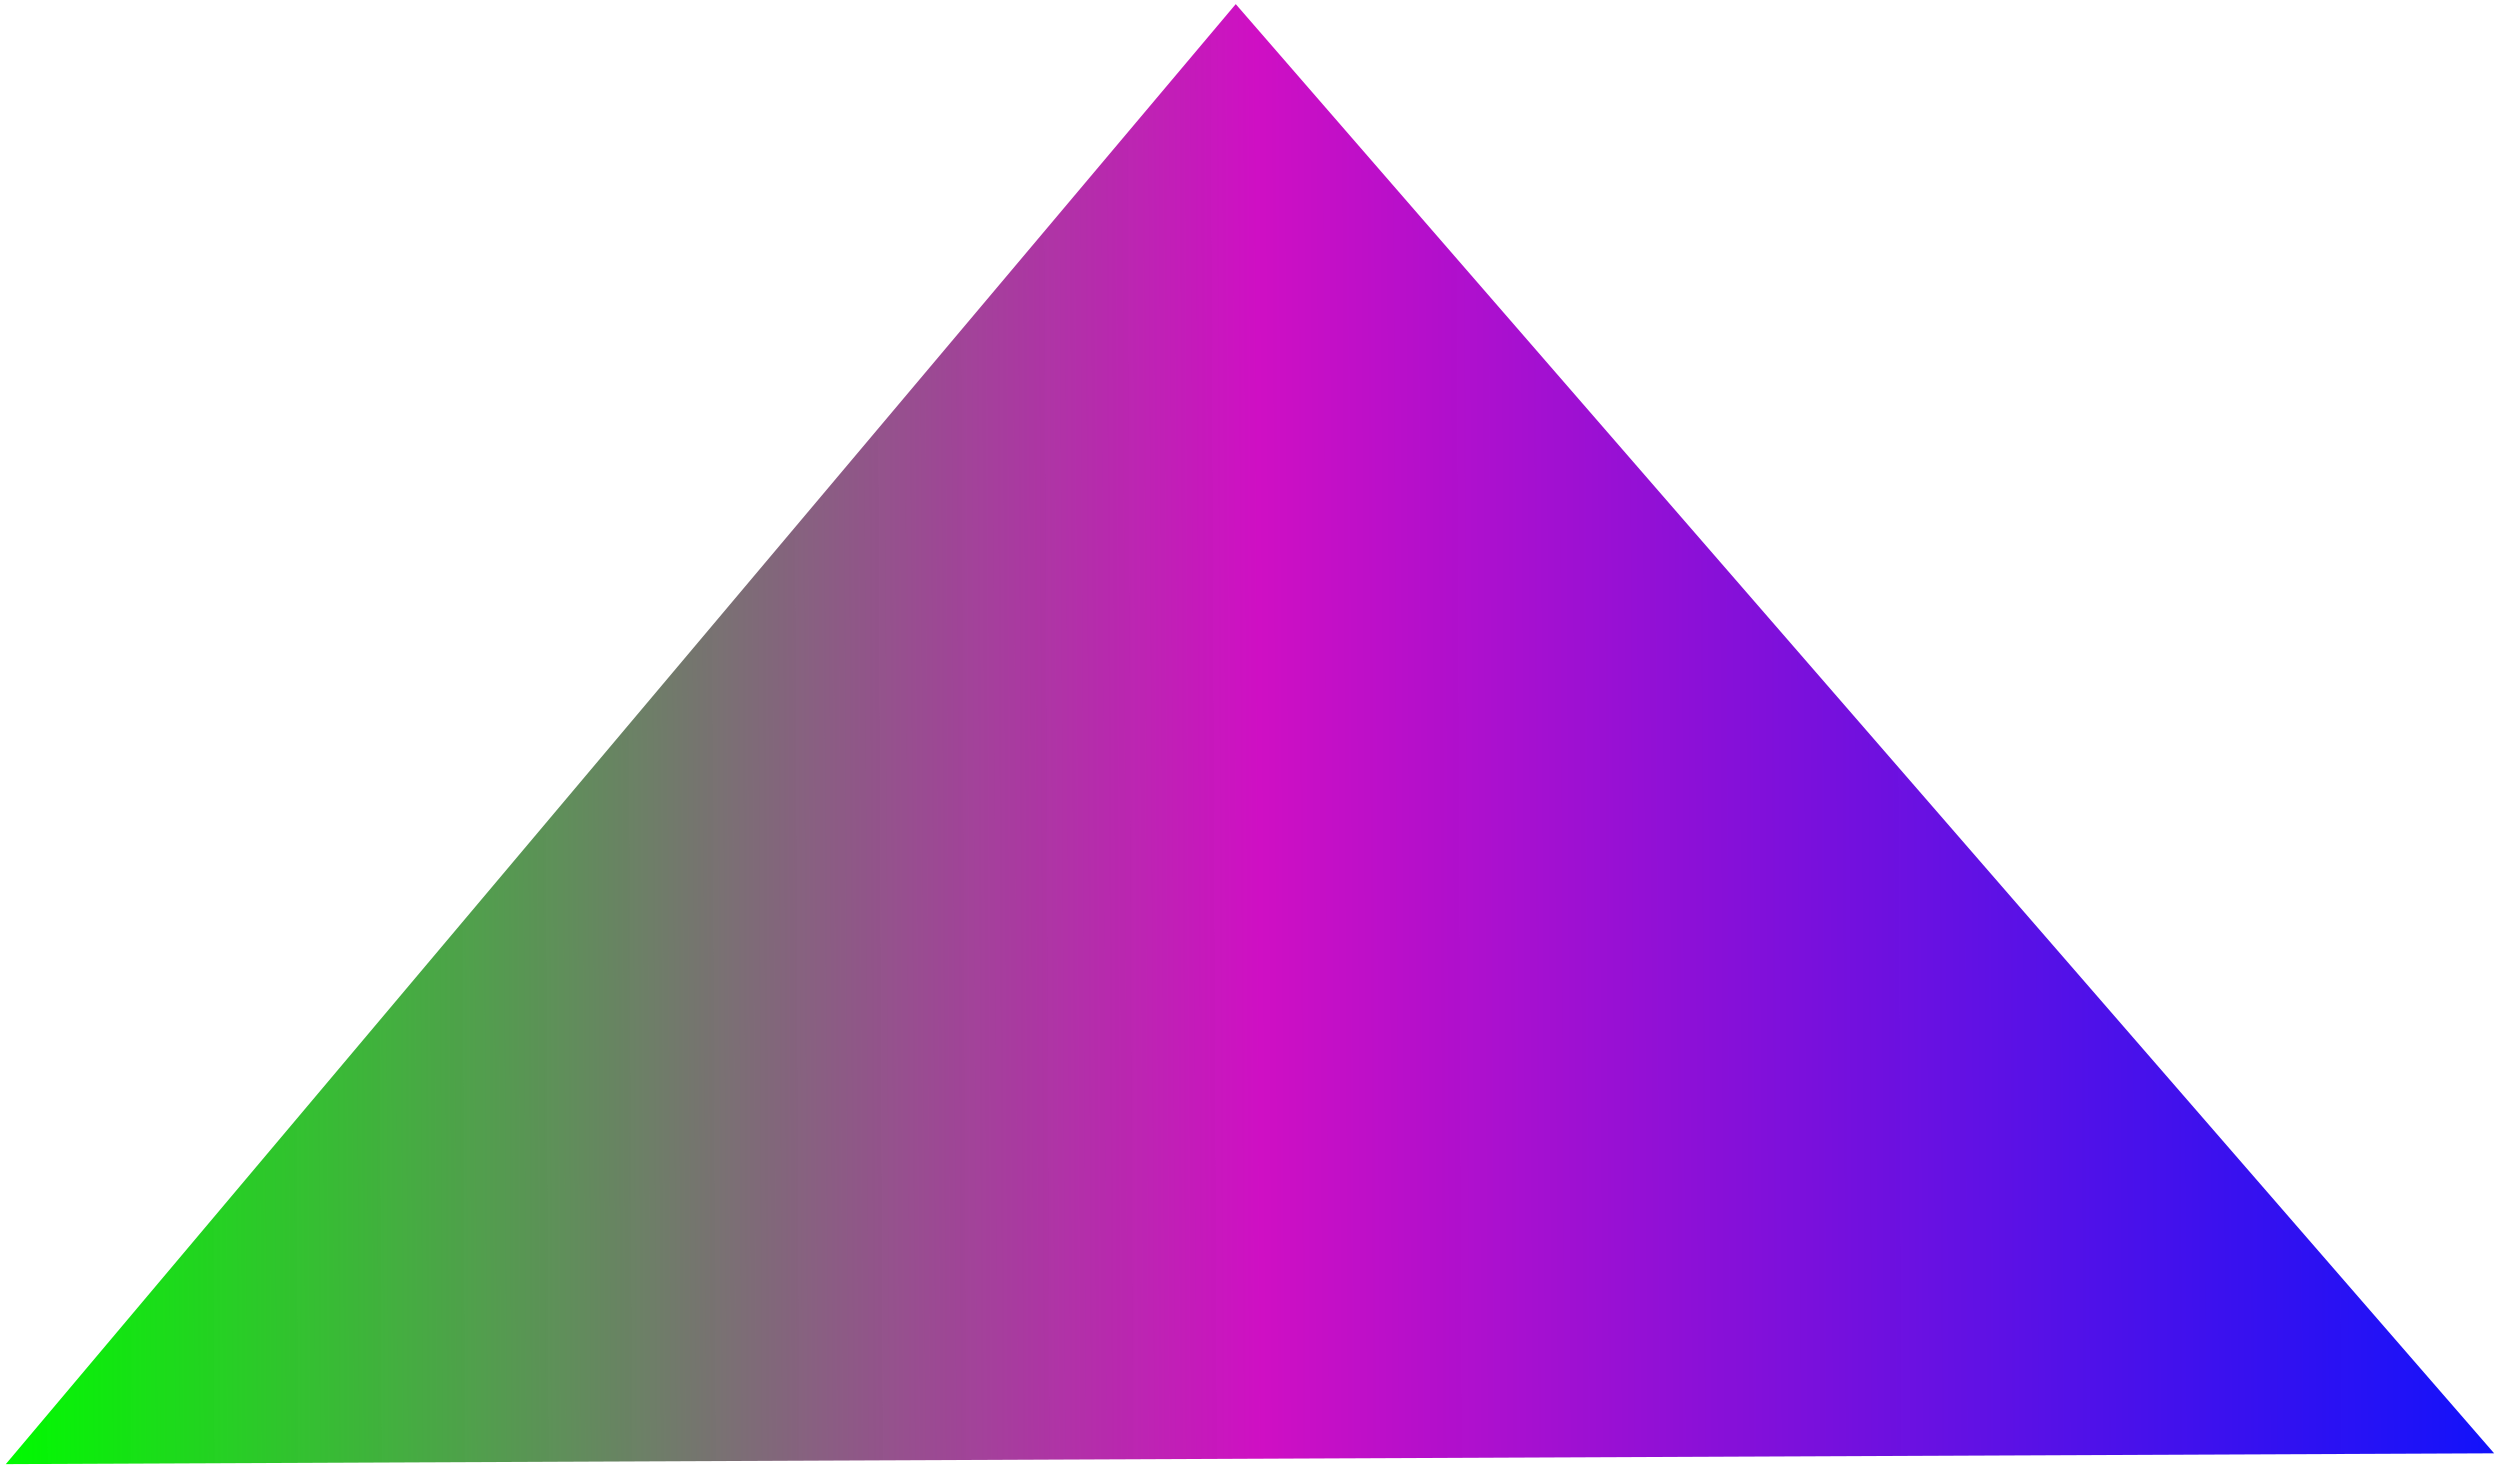 <?xml version="1.0" encoding="UTF-8" standalone="no"?>
<!-- Created with Inkscape (http://www.inkscape.org/) -->

<svg
   xmlns:dc="http://purl.org/dc/elements/1.1/"
   xmlns:cc="http://creativecommons.org/ns#"
   xmlns:rdf="http://www.w3.org/1999/02/22-rdf-syntax-ns#"
   xmlns:svg="http://www.w3.org/2000/svg"
   xmlns="http://www.w3.org/2000/svg"
   xmlns:xlink="http://www.w3.org/1999/xlink"
   xmlns:sodipodi="http://sodipodi.sourceforge.net/DTD/sodipodi-0.dtd"
   xmlns:inkscape="http://www.inkscape.org/namespaces/inkscape"
   width="131.753mm"
   height="77.304mm"
   viewBox="0 0 466.841 273.914"
   id="svg4146"
   version="1.1"
   inkscape:version="0.92.2 (5c3e80d, 2017-08-06)"
   sodipodi:docname="triangle2d.svg">
  <defs
     id="defs4148">
    <linearGradient
       id="linearGradient4538"
       inkscape:collect="always">
      <stop
         id="stop4534"
         offset="0"
         style="stop-color:#00fb00;stop-opacity:1" />
      <stop
         style="stop-color:#cc00c0;stop-opacity:0.941"
         offset="0.505"
         id="stop4544" />
      <stop
         id="stop4536"
         offset="1"
         style="stop-color:#0000fa;stop-opacity:0.93" />
    </linearGradient>
    <linearGradient
       inkscape:collect="always"
       xlink:href="#linearGradient4538"
       id="linearGradient4542"
       gradientUnits="userSpaceOnUse"
       x1="-985.909"
       y1="-129.516"
       x2="-521.239"
       y2="-131.537" />
  </defs>
  <sodipodi:namedview
     id="base"
     pagecolor="#ffffff"
     bordercolor="#666666"
     borderopacity="1.0"
     inkscape:pageopacity="0.0"
     inkscape:pageshadow="2"
     inkscape:zoom="1"
     inkscape:cx="498.90823"
     inkscape:cy="-107.22742"
     inkscape:document-units="px"
     inkscape:current-layer="layer1"
     showgrid="false"
     fit-margin-top="0"
     fit-margin-left="0"
     fit-margin-right="0"
     fit-margin-bottom="0"
     inkscape:window-width="1920"
     inkscape:window-height="1017"
     inkscape:window-x="-8"
     inkscape:window-y="-8"
     inkscape:window-maximized="1" />
  <g
     inkscape:label="Layer 1"
     inkscape:groupmode="layer"
     id="layer1"
     transform="translate(986.988,402.925)">
    <path
       style="fill:url(#linearGradient4542);fill-rule:evenodd;stroke:#ff0000;stroke-width:1;stroke-linecap:butt;stroke-linejoin:miter;stroke-opacity:0;stroke-miterlimit:4;stroke-dasharray:none;fill-opacity:1"
       d="m -985.909,-129.516 464.67,-2.02 -234.99,-270.619 z"
       id="path4698"
       inkscape:connector-curvature="0"
       sodipodi:nodetypes="cccc" />
  </g>
</svg>
